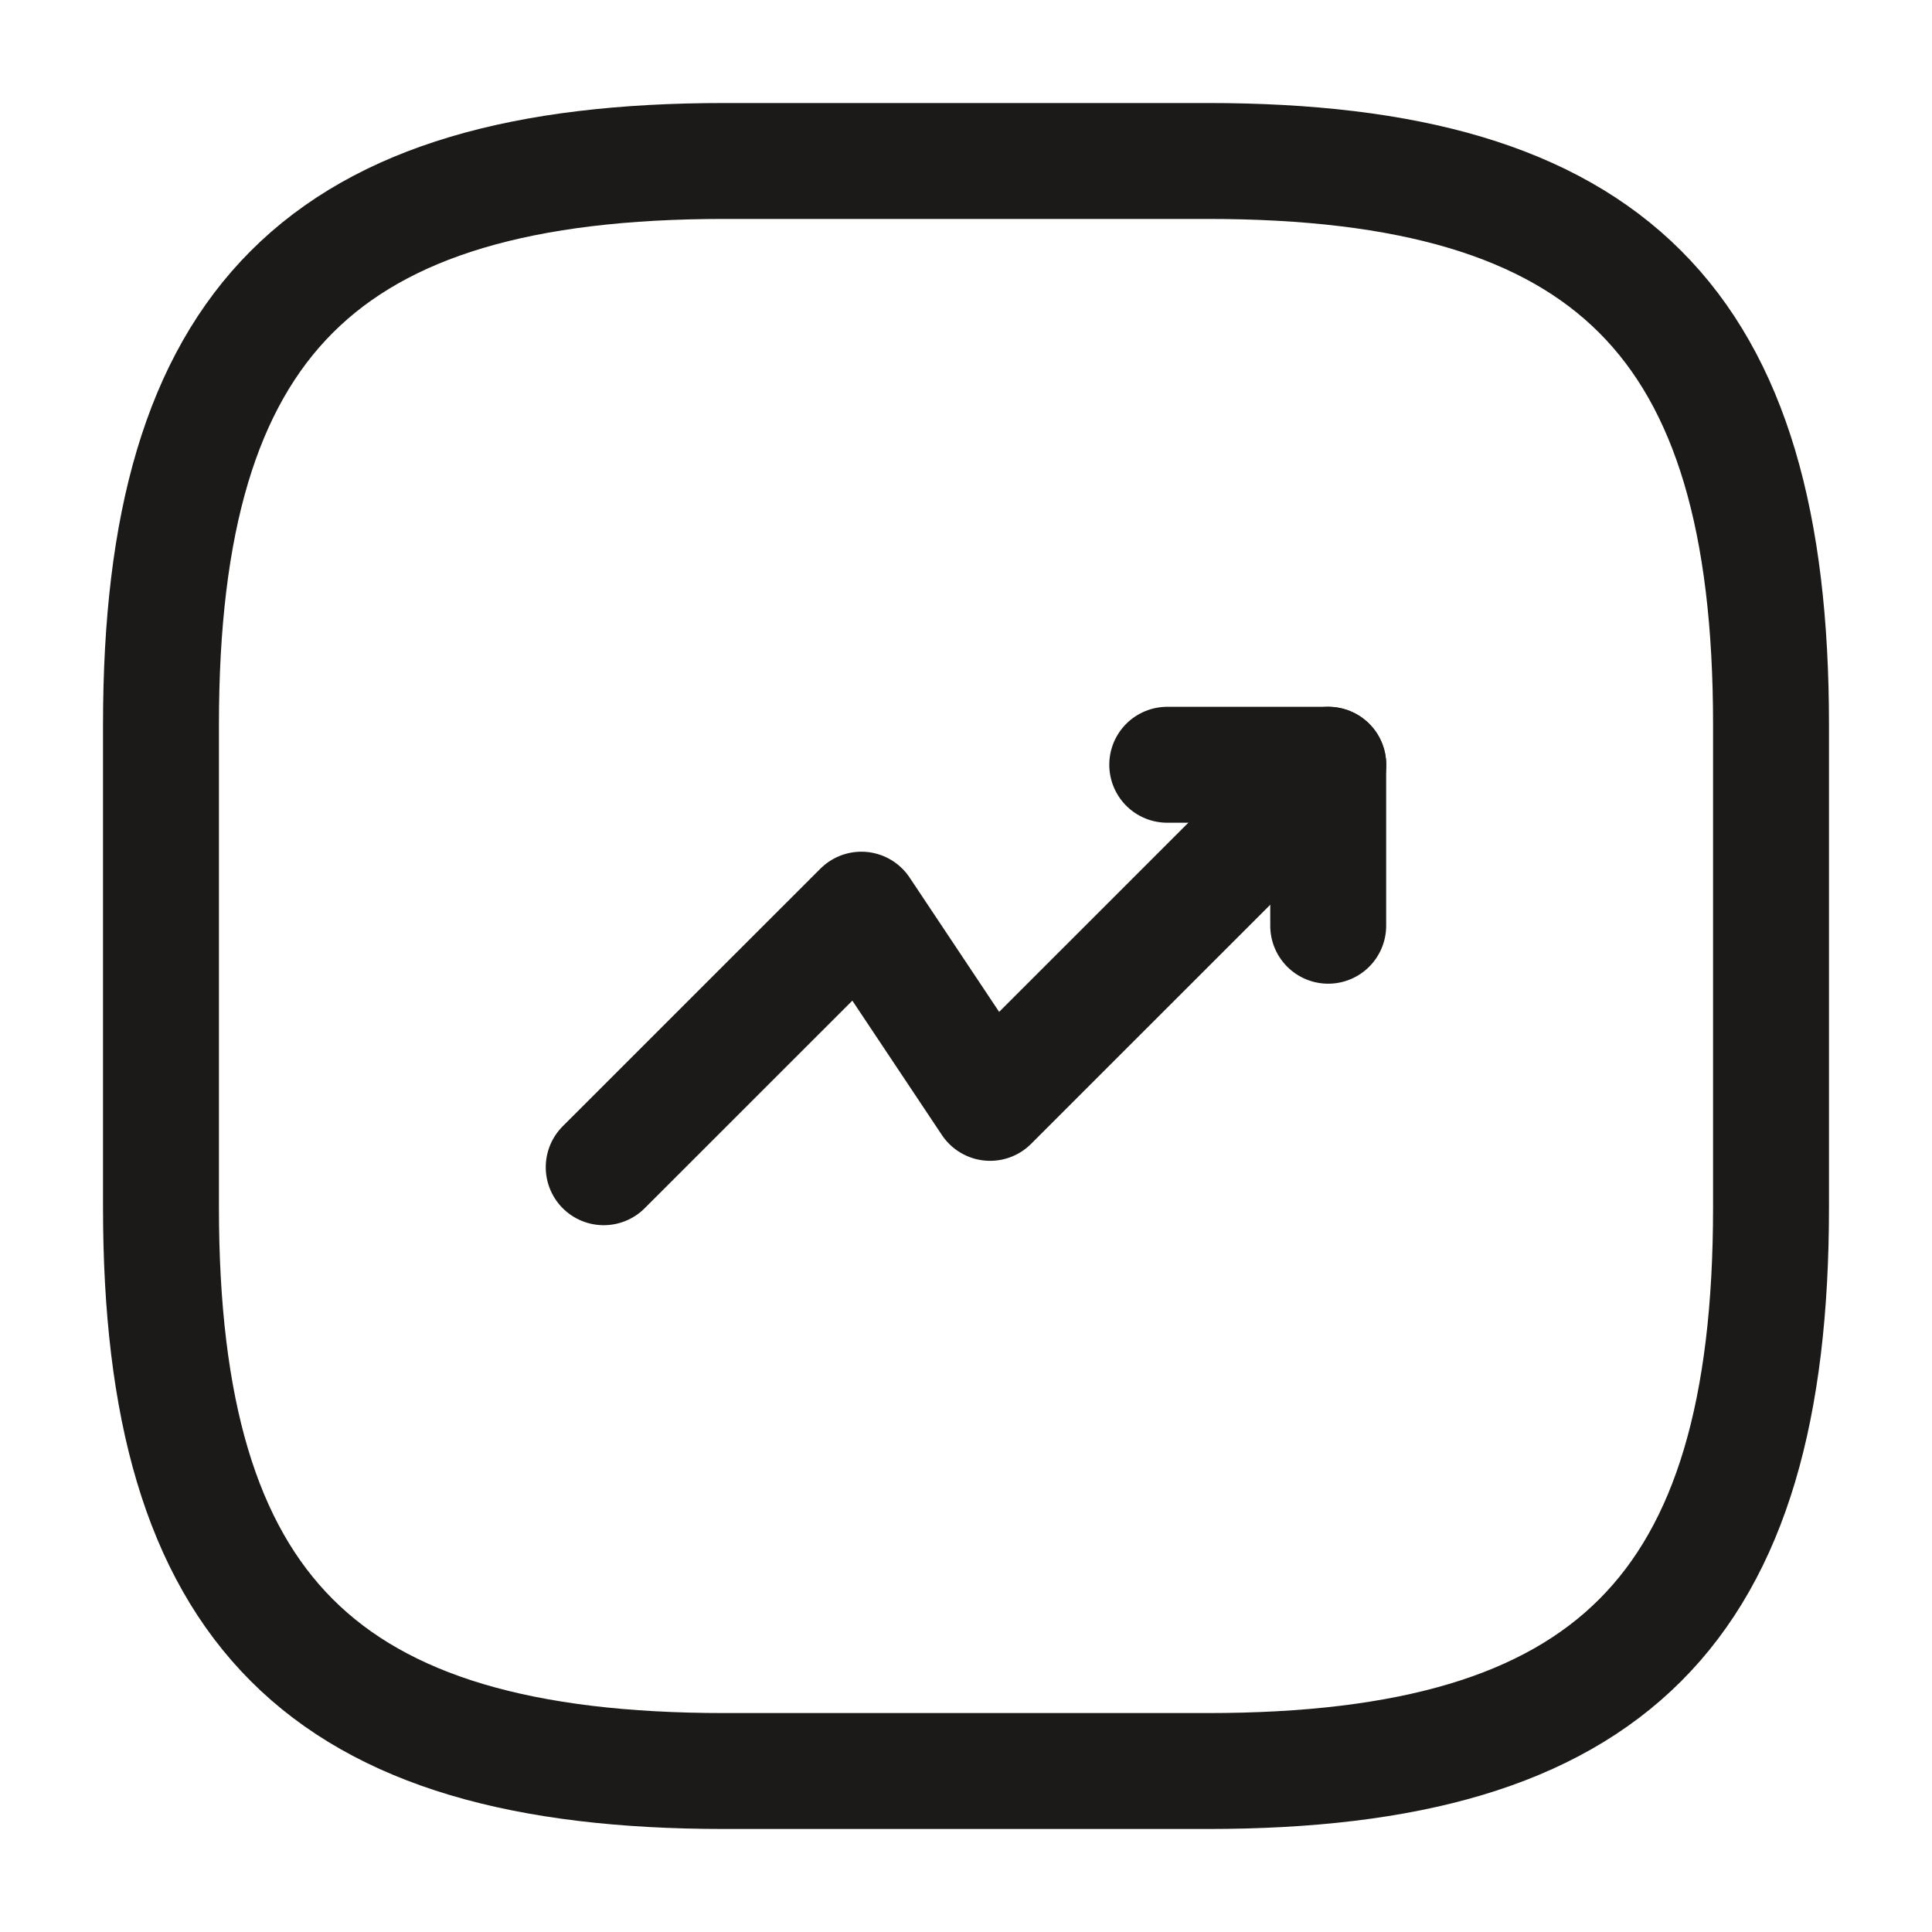 <svg width="25" height="25" viewBox="0 0 25 25" fill="none" xmlns="http://www.w3.org/2000/svg">
<path d="M17.188 9.896L12.812 14.271L11.146 11.771L7.812 15.104" stroke="#1B1A18" stroke-width="1.5" stroke-linecap="round" stroke-linejoin="round"/>
<path d="M15.104 9.896H17.187V11.979" stroke="#1B1A18" stroke-width="1.5" stroke-linecap="round" stroke-linejoin="round"/>
<path d="M9.375 22.917H15.625C20.834 22.917 22.917 20.833 22.917 15.625V9.375C22.917 4.167 20.834 2.083 15.625 2.083H9.375C4.167 2.083 2.083 4.167 2.083 9.375V15.625C2.083 20.833 4.167 22.917 9.375 22.917Z" stroke="#1B1A18" stroke-width="1.5" stroke-linecap="round" stroke-linejoin="round"/>
</svg>
